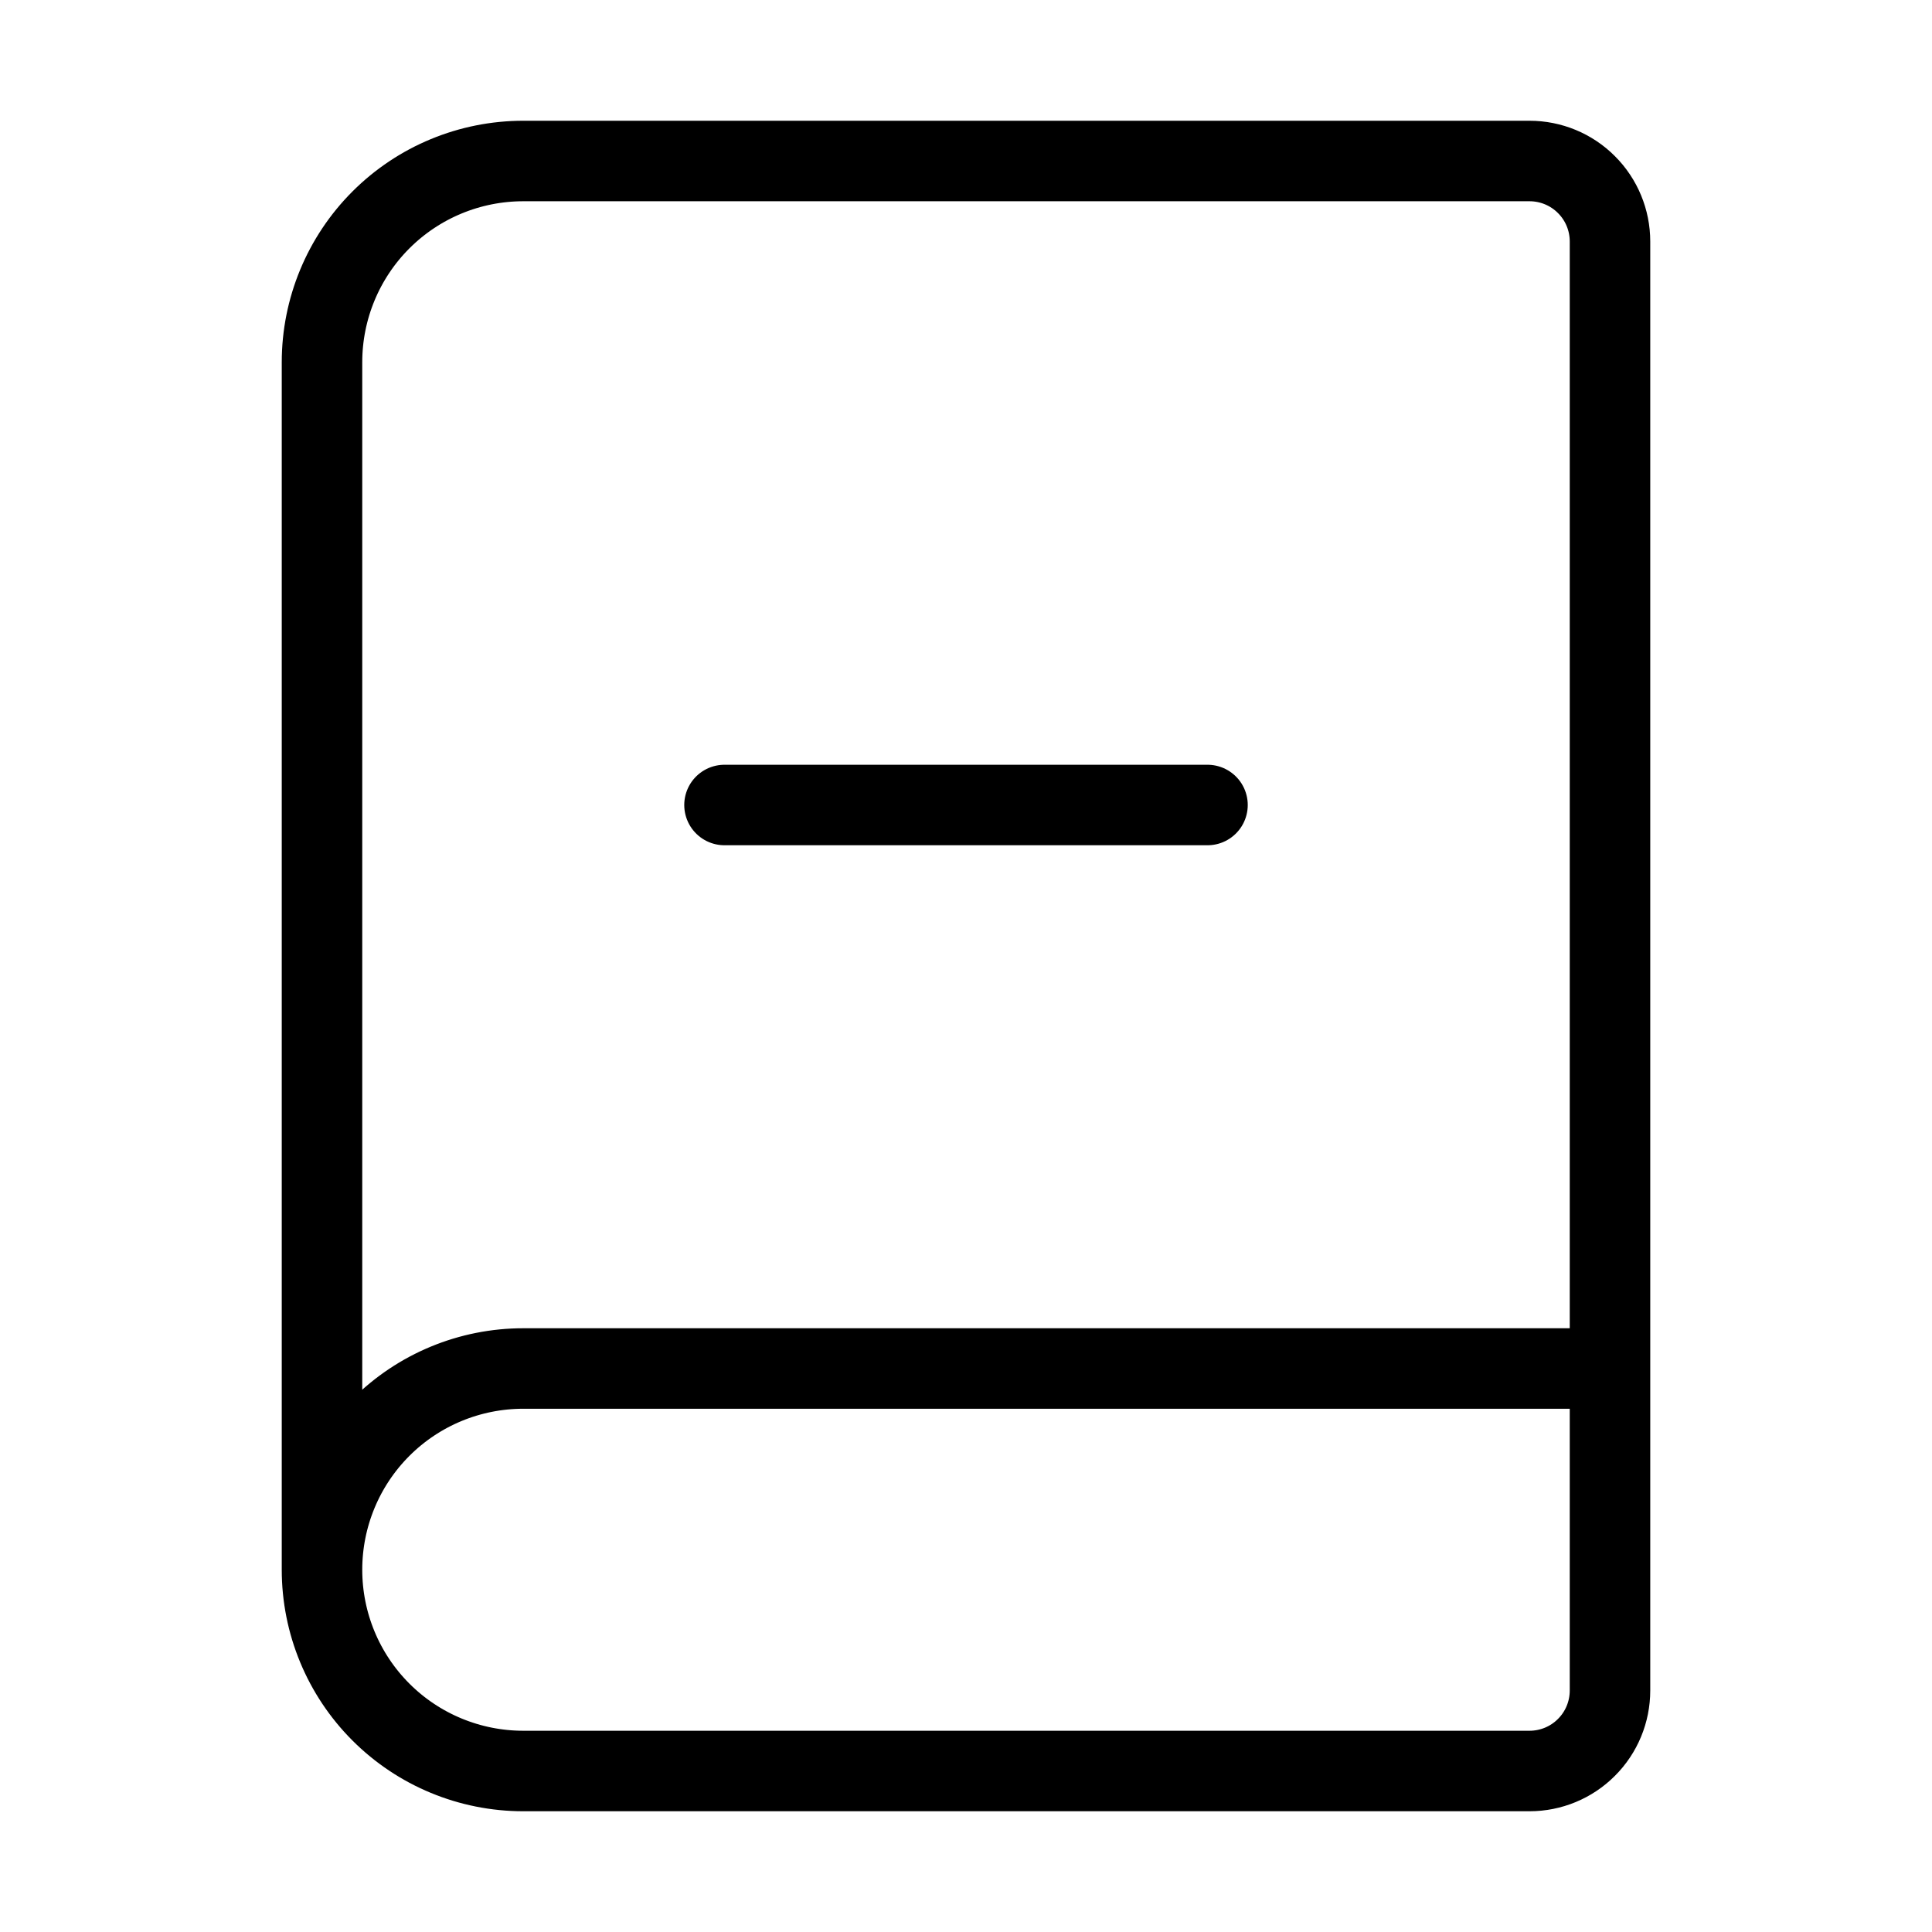 <svg width="24" height="24" viewBox="0 0 24 24" fill="none" xmlns="http://www.w3.org/2000/svg"><path d="M4 19.5V4.5C4 3.837 4.263 3.201 4.732 2.732 5.201 2.263 5.837 2 6.5 2H19C19.265 2 19.52 2.105 19.707 2.293 19.895 2.48 20 2.735 20 3V21C20 21.265 19.895 21.52 19.707 21.707 19.52 21.895 19.265 22 19 22H6.5C5.837 22 5.201 21.737 4.732 21.268 4.263 20.799 4 20.163 4 19.5ZM4 19.5C4 18.837 4.263 18.201 4.732 17.732 5.201 17.263 5.837 17 6.5 17H20M9 10H15" stroke="currentColor" stroke-linecap="round" stroke-linejoin="round"/></svg>